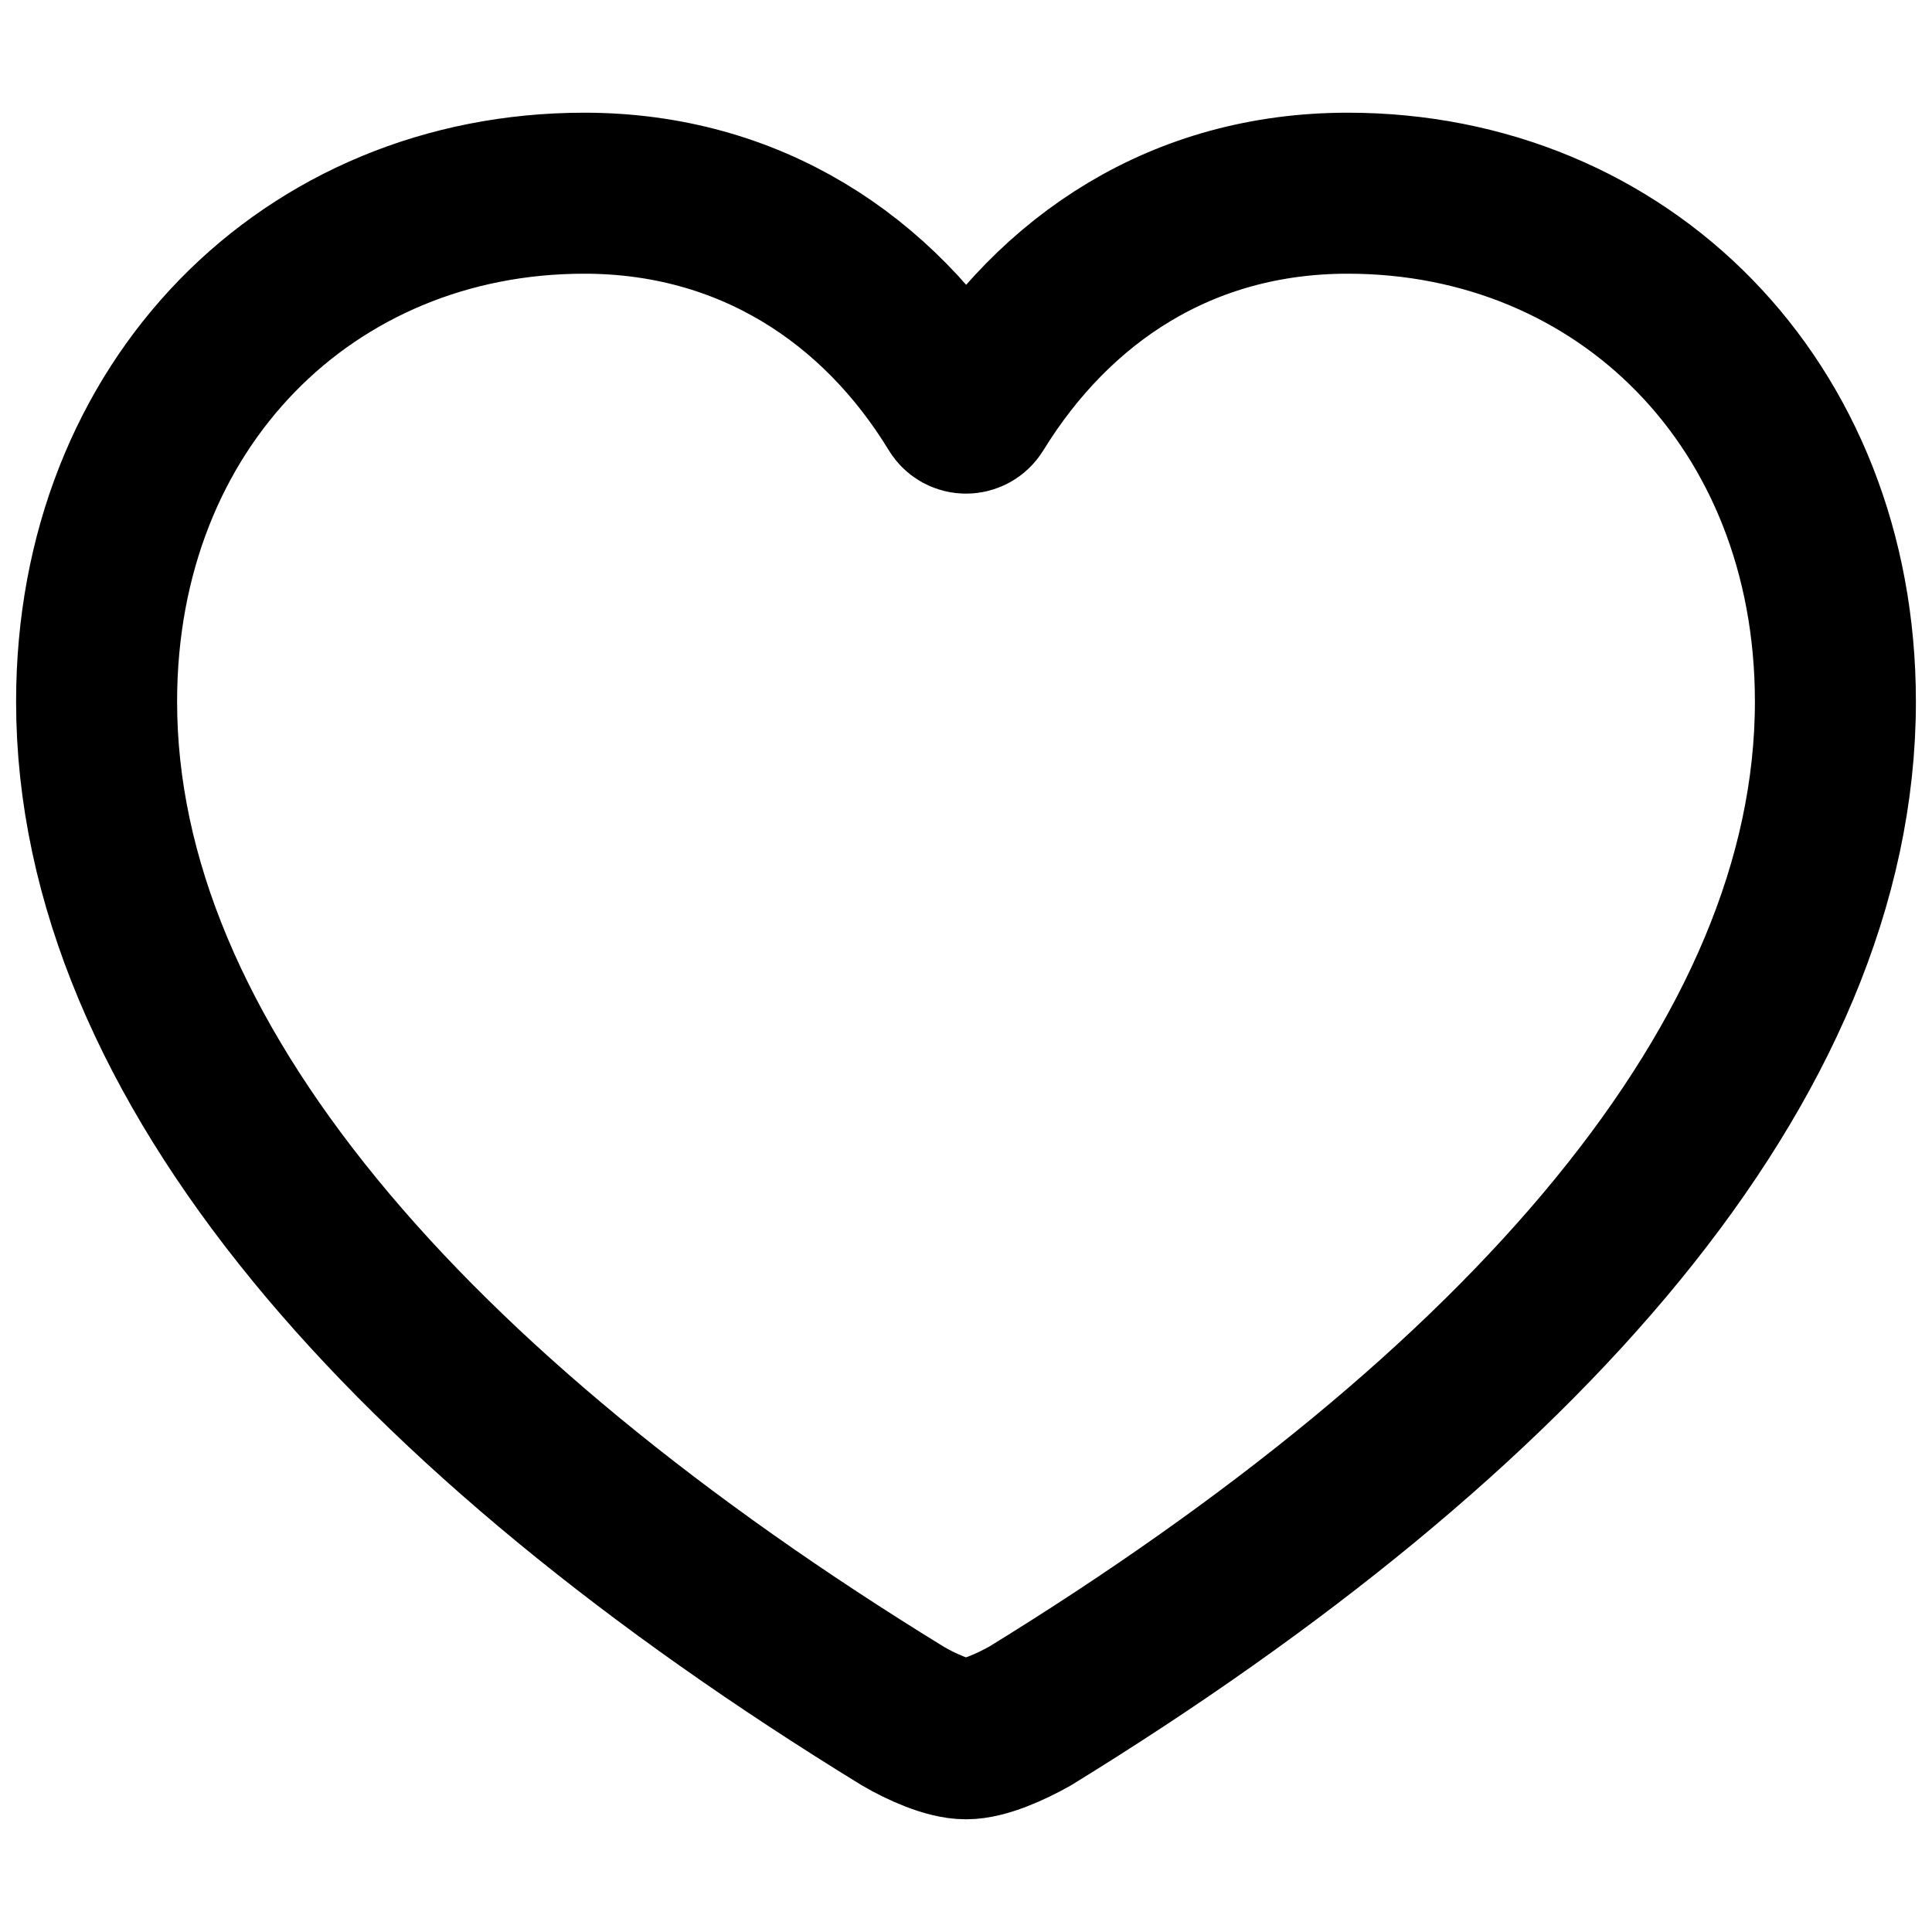 <svg width="12" height="12" viewBox="0 0 12 12" fill="none" xmlns="http://www.w3.org/2000/svg">
<path d="M6 10.8C6.114 10.8 6.277 10.726 6.397 10.659C9.458 8.776 11.4 6.585 11.4 4.358C11.4 2.507 10.078 1.2 8.371 1.2C7.348 1.2 6.553 1.725 6.054 2.536C6.029 2.576 5.971 2.576 5.947 2.536C5.456 1.73 4.651 1.2 3.629 1.2C1.921 1.2 0.6 2.507 0.6 4.358C0.6 6.585 2.541 8.776 5.608 10.659C5.723 10.726 5.886 10.8 6 10.8Z" stroke="black" stroke-linecap="round"/>
</svg>
